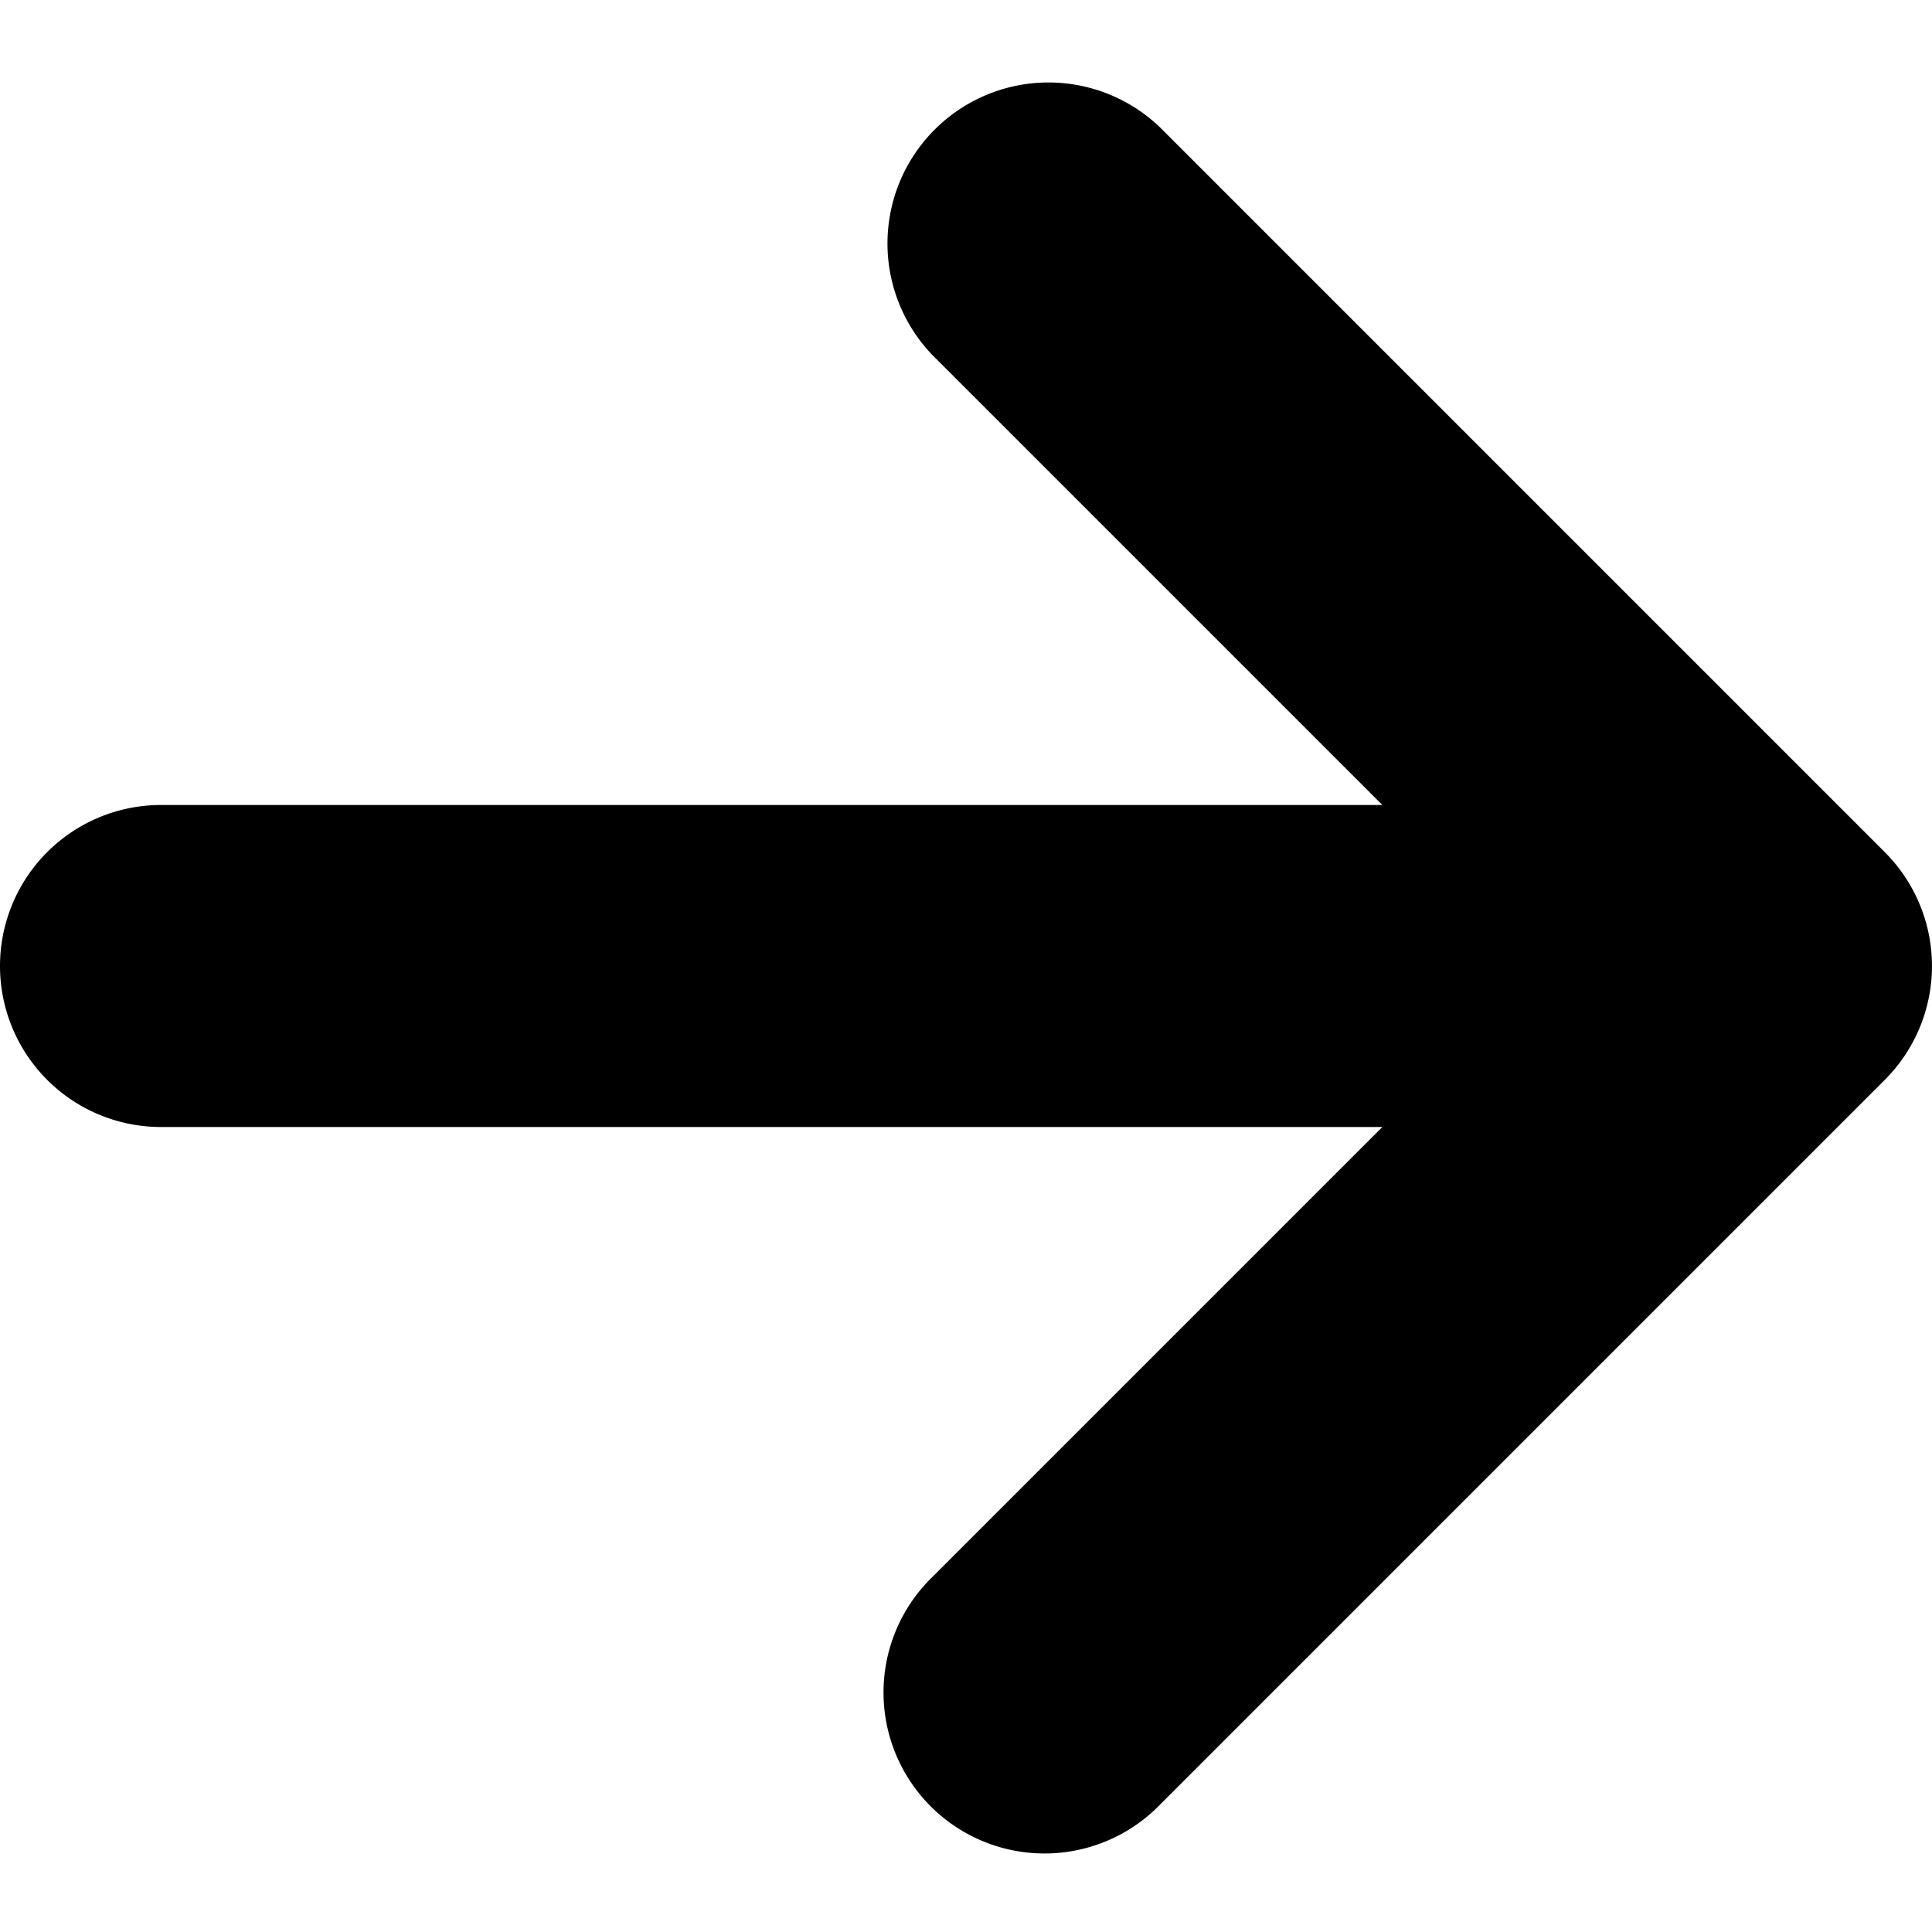 <!-- This Source Code Form is subject to the terms of the Mozilla Public
   - License, v. 2.0. If a copy of the MPL was not distributed with this
   - file, You can obtain one at http://mozilla.org/MPL/2.0/. -->
<svg xmlns="http://www.w3.org/2000/svg" width="12" height="12" viewBox="0 0 12 12"><path fill="context-fill" d="M11.707 5.293l-4.5-4.5a1 1 0 00-1.414 1.414L8.586 5H1a1 1 0 000 2h7.586L5.793 9.793a1 1 0 101.414 1.414l4.5-4.5a1 1 0 000-1.414z"/></svg>